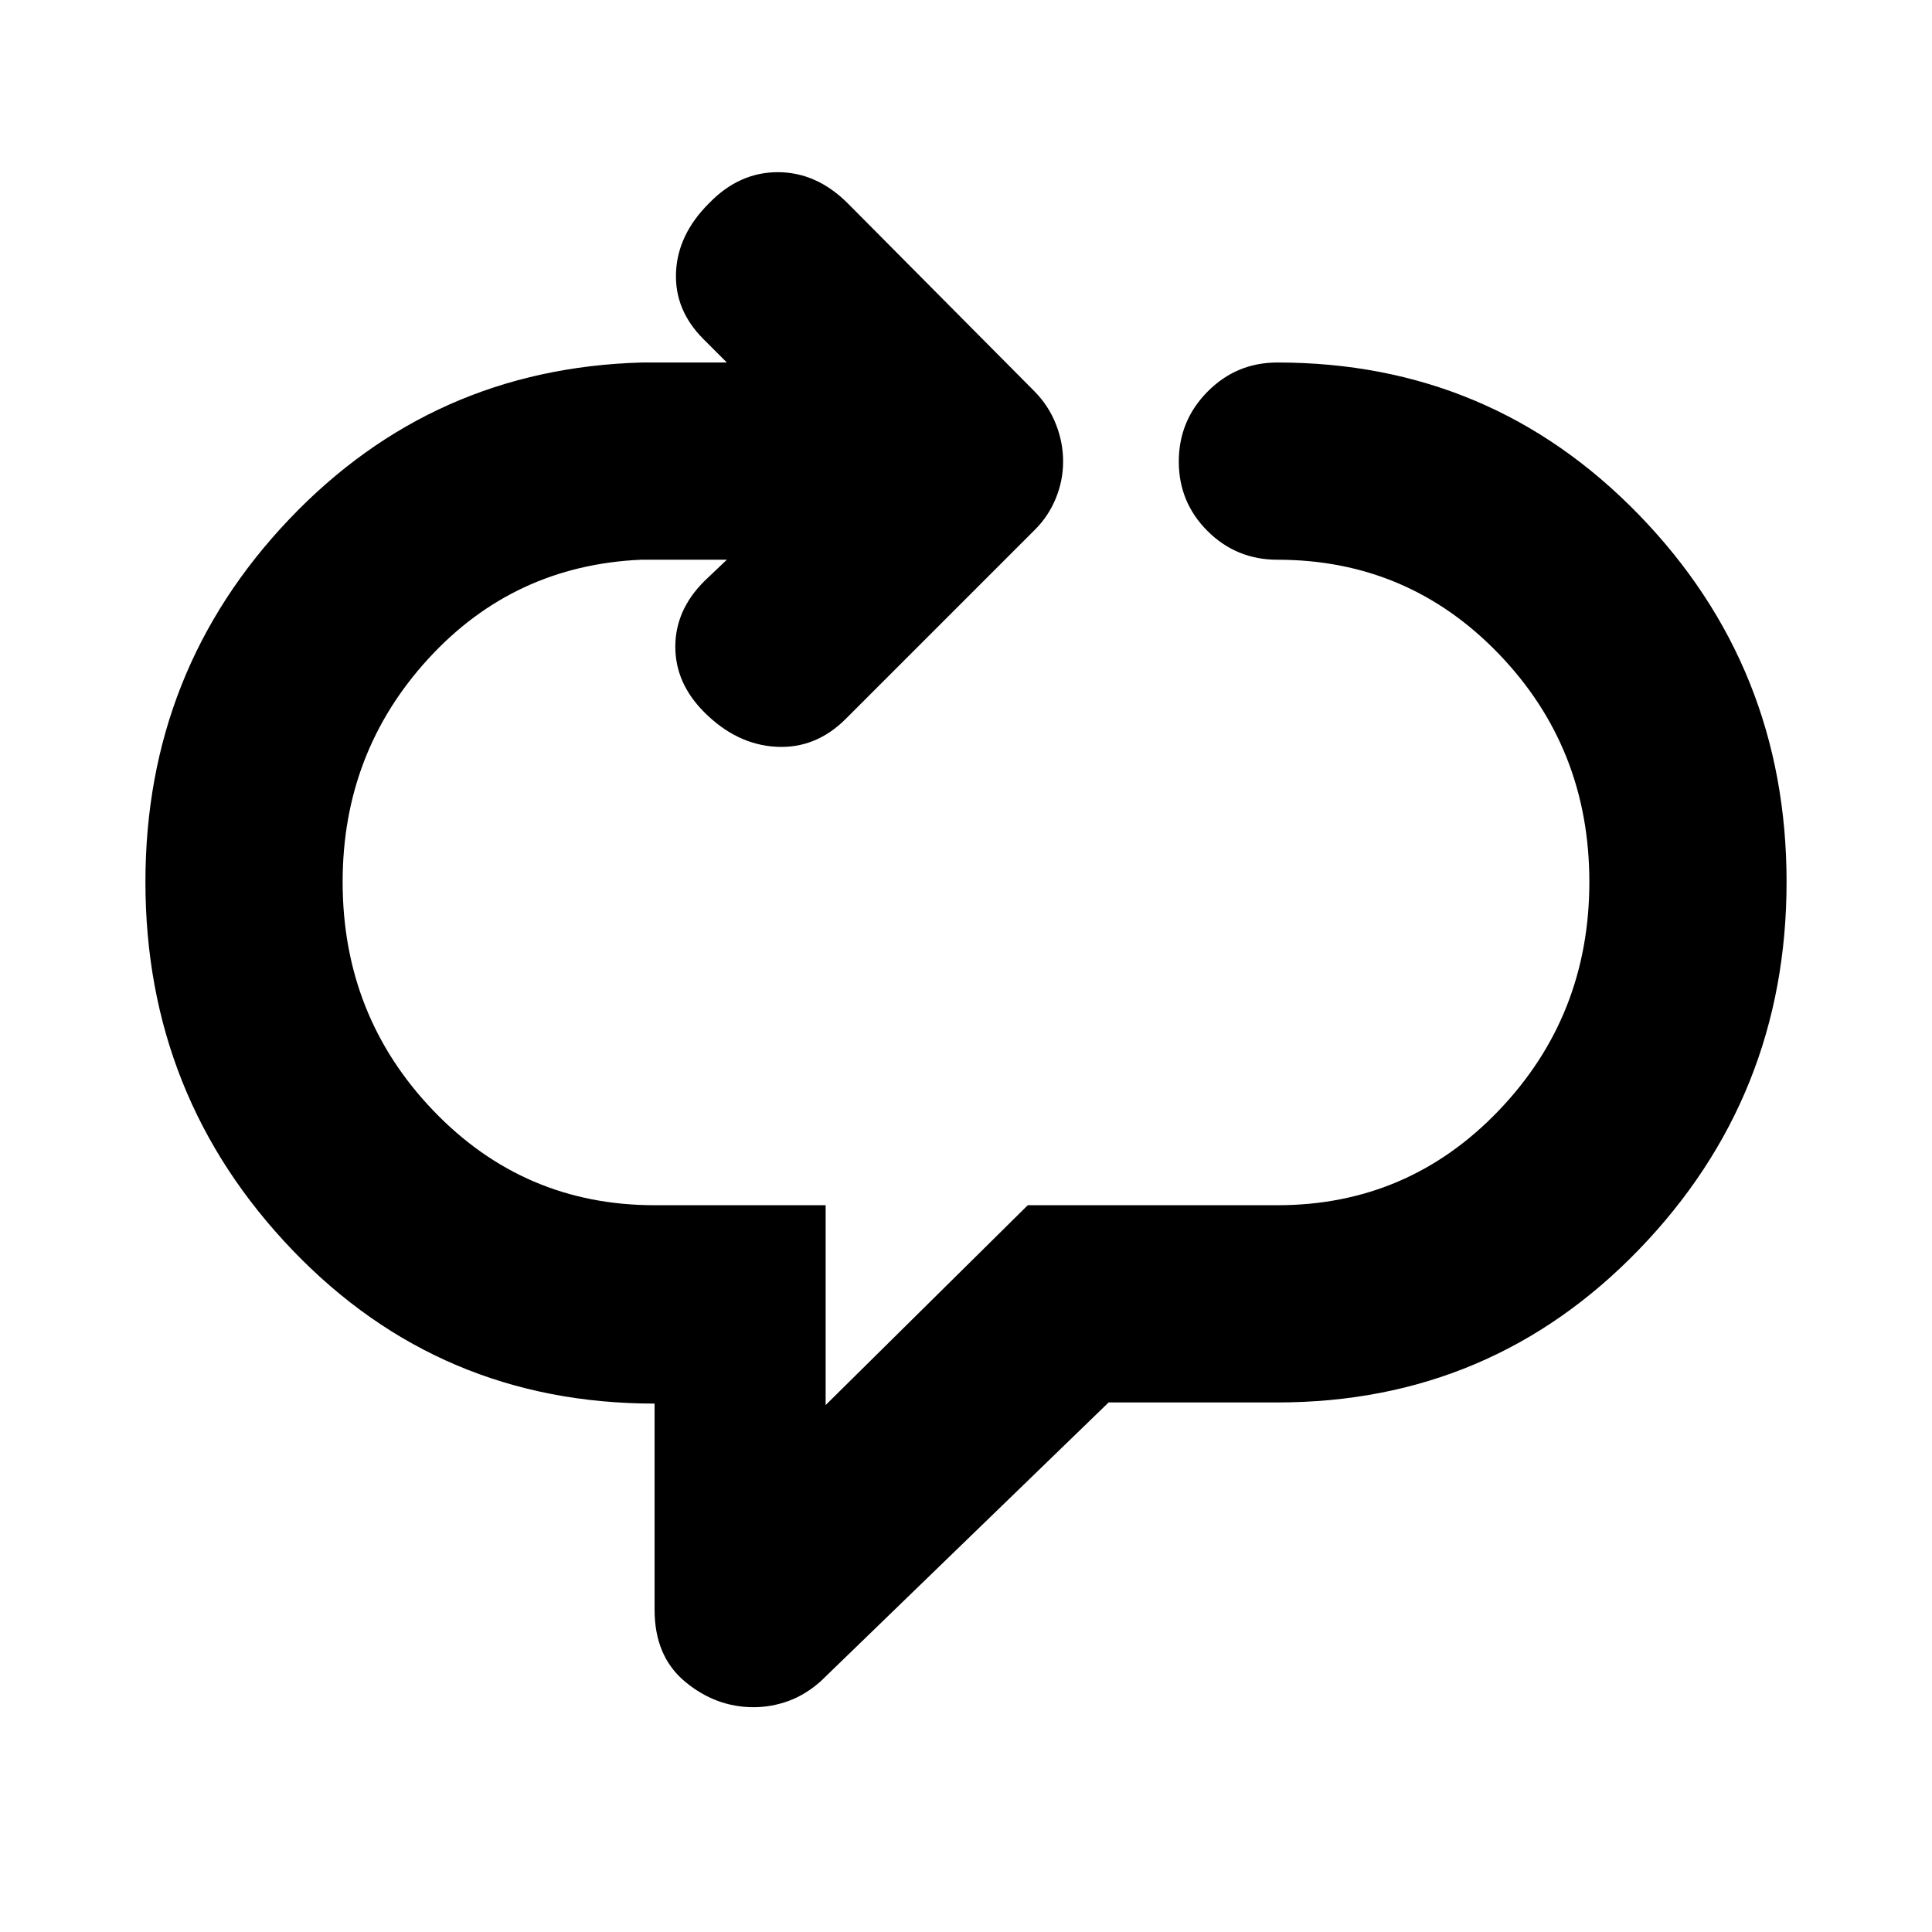 <svg xmlns="http://www.w3.org/2000/svg" height="20" viewBox="0 -960 960 960" width="20"><path d="M374.44-111.7q-18.7 0-33.94-12.6-15.24-12.61-15.24-35.83v-102.43q-106.78 0-179.89-76.22-73.11-76.22-73.11-183 0-105.09 71.41-180.18 71.42-75.08 175.37-77.91h42.13l-11.65-11.65q-14.39-14.39-13.61-33.13.79-18.74 16.31-34.26 14.95-15.53 34.26-15.53 19.3 0 34.82 15.53l92.66 93.3q7.04 7.11 10.67 16.26 3.63 9.14 3.63 18.62 0 9.49-3.63 18.35-3.63 8.86-10.33 15.55l-94 94q-14.95 14.96-34.6 13.9-19.66-1.07-35.74-17.16-14.4-14.39-14.4-32.56 0-18.18 14.4-32.57l11.21-10.65h-42.69q-63.22 2.83-105.72 49.28-42.5 46.46-42.5 110.81 0 66.61 45.04 113.63 45.05 47.02 109.96 47.02h85v99.3l100.44-99.3h124.04q64.91 0 109.96-47.02 45.04-47.02 45.04-113.63 0-66.61-45.04-113.35-45.05-46.74-109.96-46.74-20.39 0-34.69-14.24-14.31-14.25-14.31-34.55 0-20.3 14.31-34.75 14.3-14.46 34.69-14.46 106.22 0 179.61 75.65 73.39 75.65 73.39 182.44 0 106.78-73.39 182.72-73.39 75.93-179.61 75.93h-83.87L407.74-124.52q-7.58 6.69-16.04 9.76-8.47 3.06-17.26 3.06Z"/></svg>